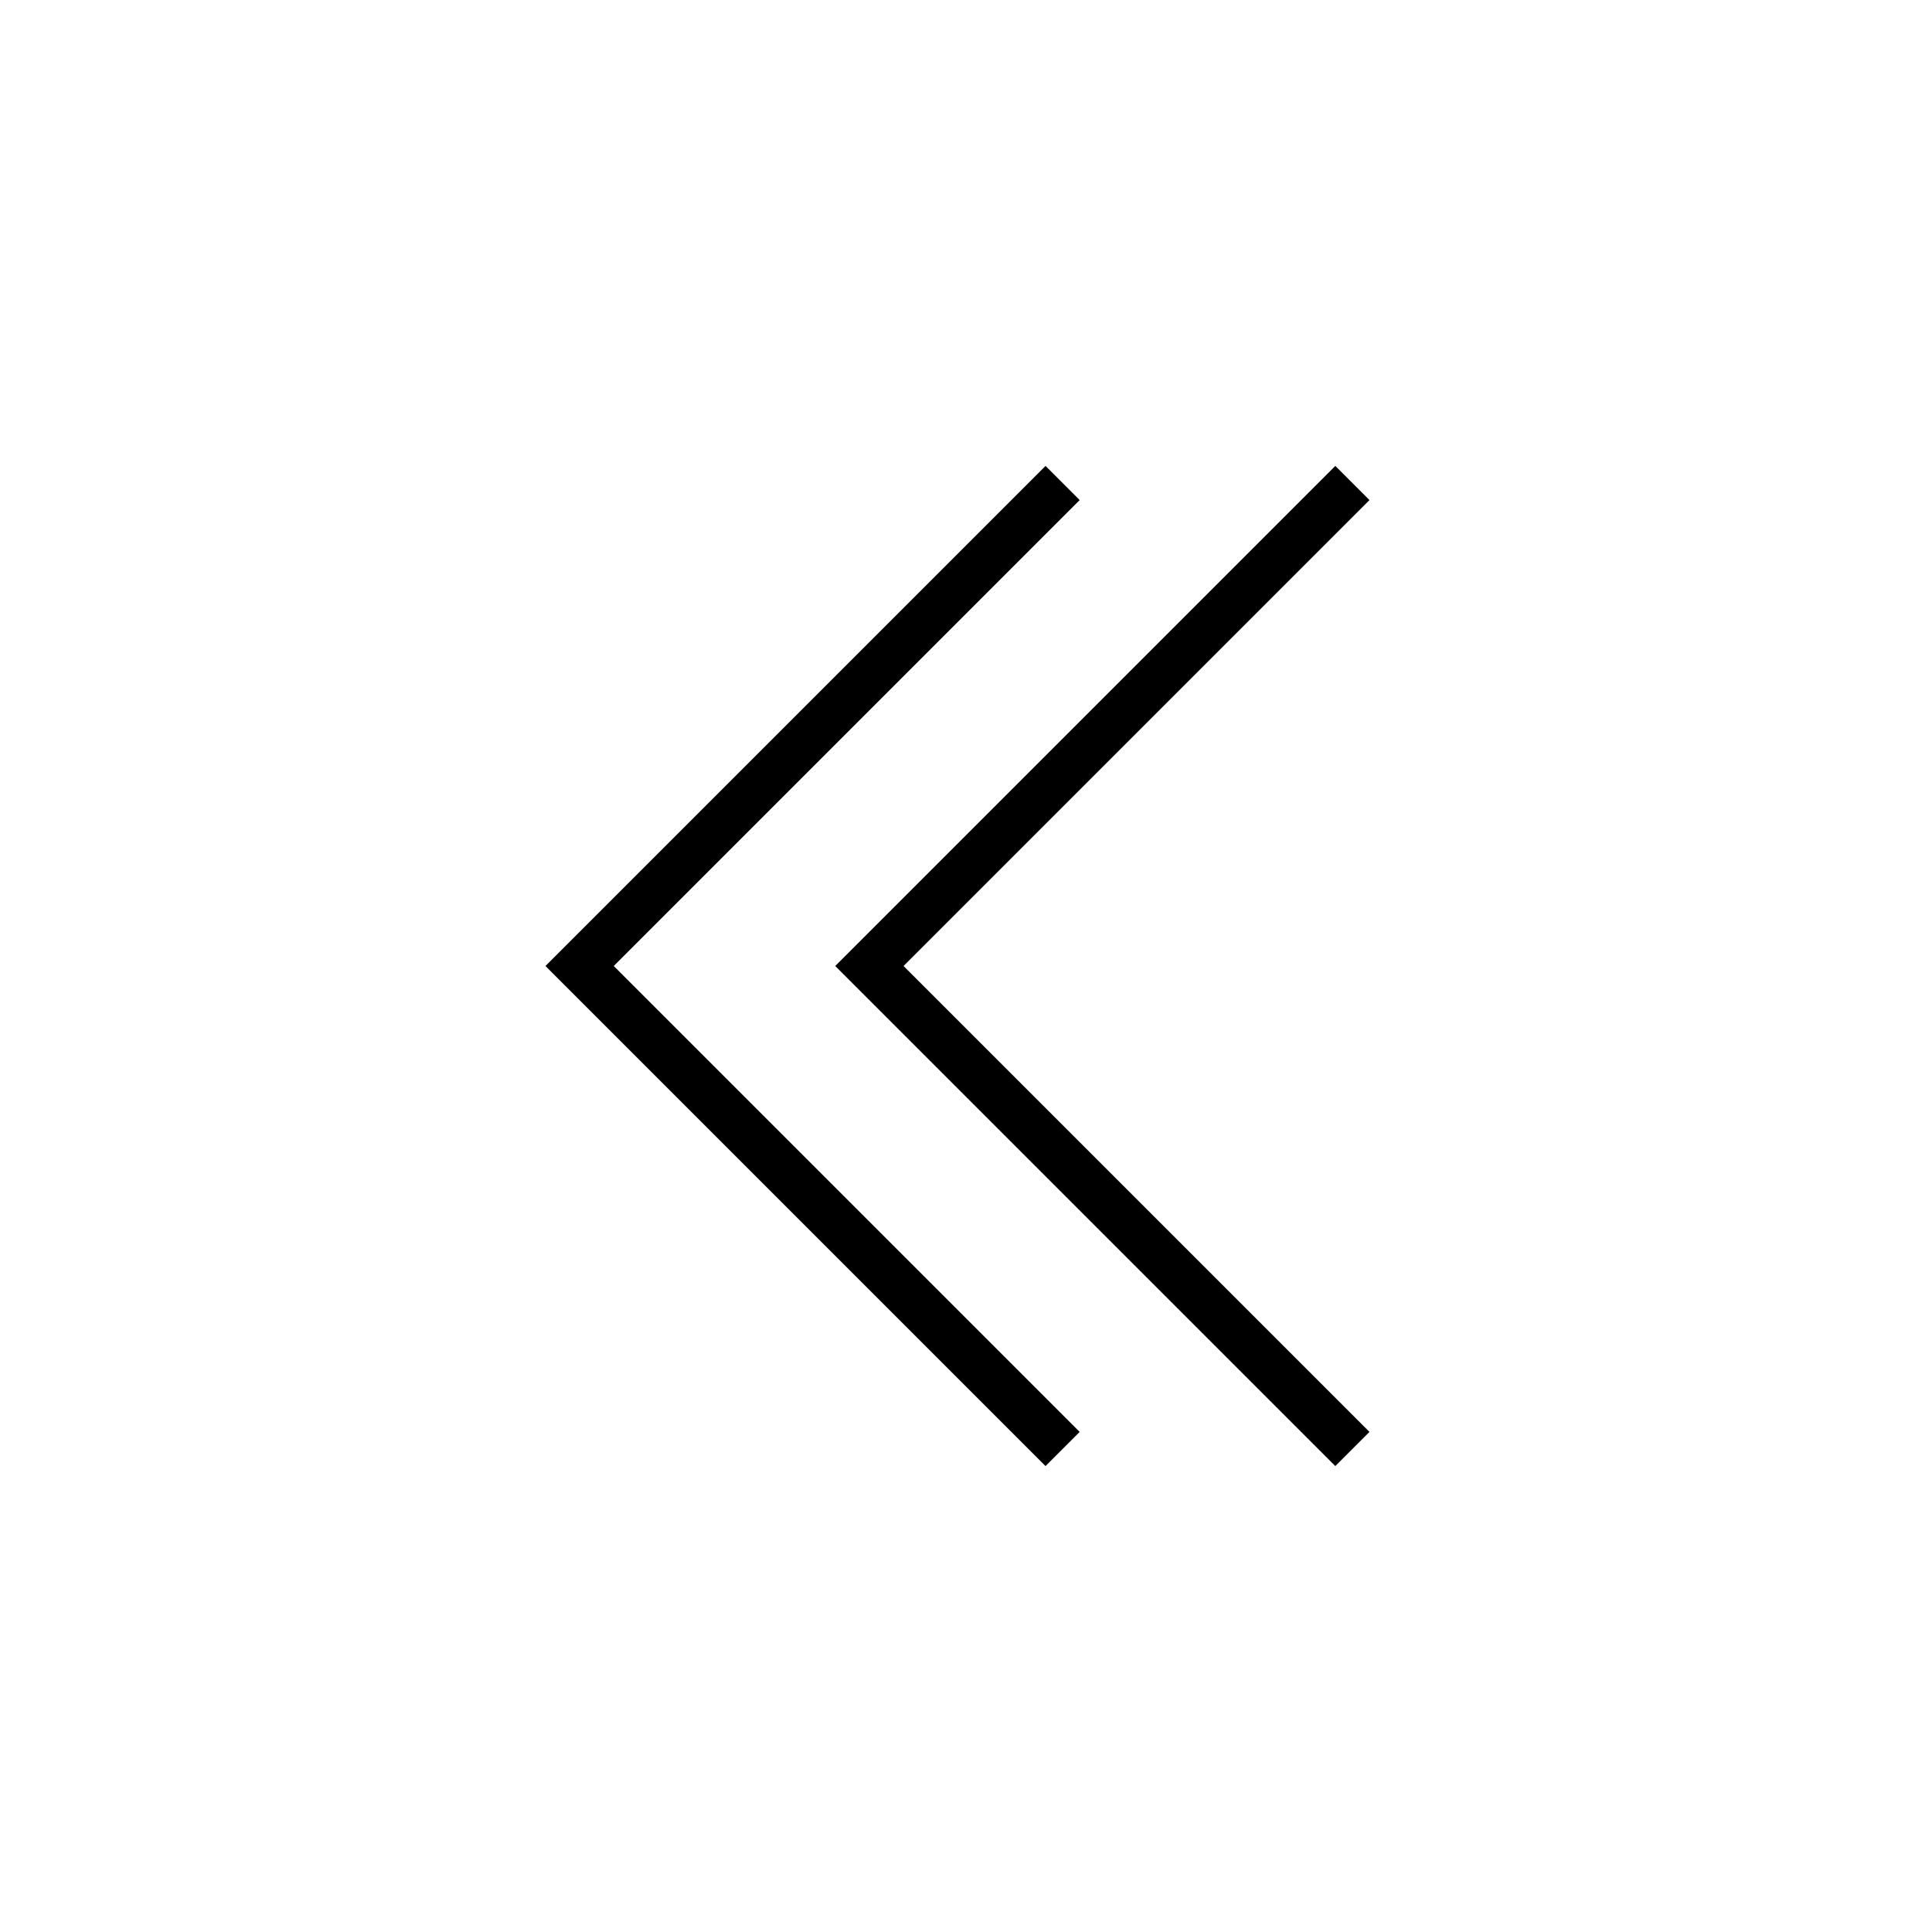 <svg width="40px" height="40px" version="1.1" xmlns="http://www.w3.org/2000/svg">
  <path d="M28 10 L 18 20 L 28 30" stroke="black" fill="transparent" />
  <path d="M22 10 L 12 20 L 22 30" stroke="black" fill="transparent" />
</svg>